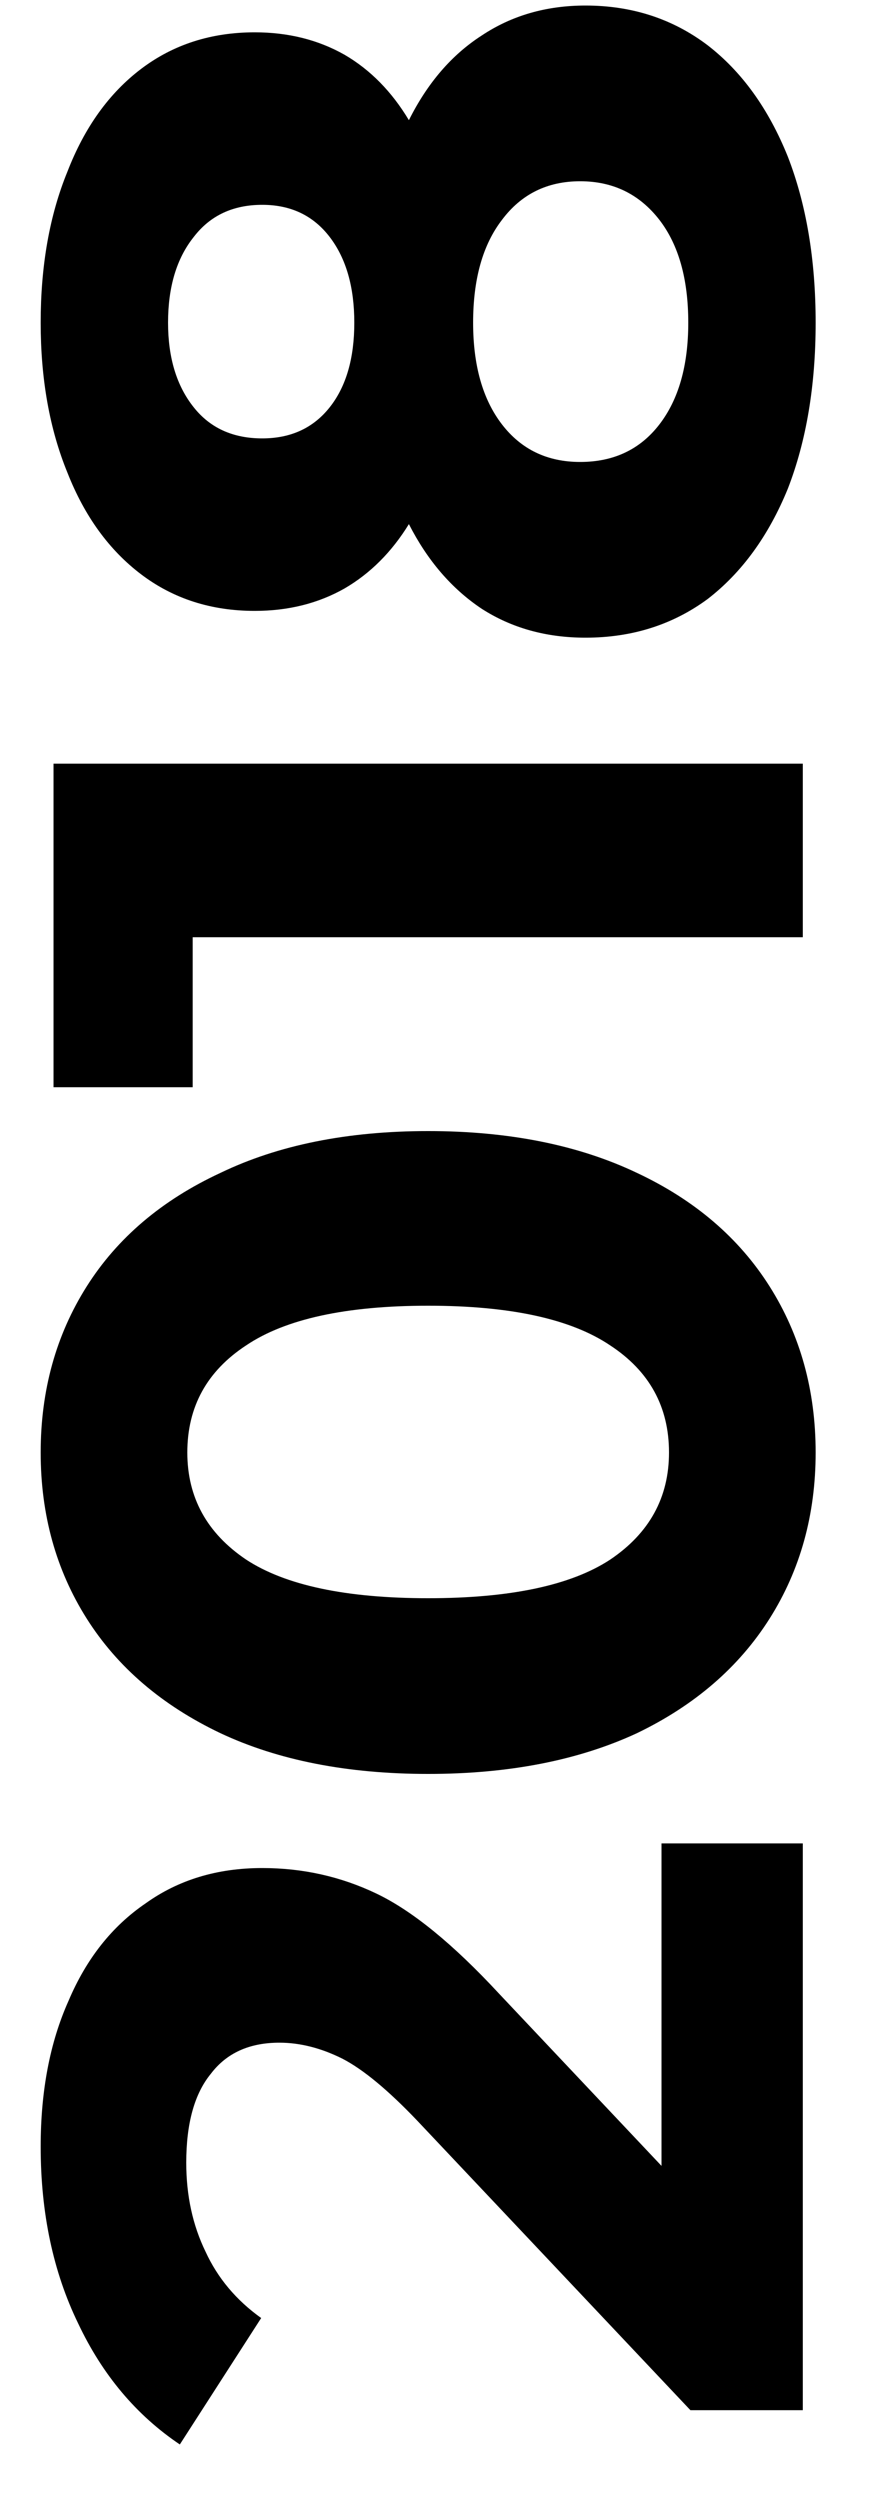 <svg width="10" height="28" viewBox="0 0 10 28" fill="none" xmlns="http://www.w3.org/2000/svg">
<path d="M7.416 20.646L9 20.646L9 26.994L7.74 26.994L4.68 23.754C4.352 23.41 4.072 23.178 3.84 23.058C3.6 22.938 3.364 22.878 3.132 22.878C2.796 22.878 2.54 22.994 2.364 23.226C2.18 23.45 2.088 23.782 2.088 24.222C2.088 24.59 2.16 24.922 2.304 25.218C2.44 25.514 2.648 25.762 2.928 25.962L2.016 27.378C1.528 27.05 1.148 26.598 0.876 26.022C0.596 25.446 0.456 24.786 0.456 24.042C0.456 23.418 0.56 22.874 0.768 22.41C0.968 21.938 1.256 21.574 1.632 21.318C2 21.054 2.436 20.922 2.94 20.922C3.396 20.922 3.824 21.018 4.224 21.21C4.624 21.402 5.08 21.774 5.592 22.326L7.416 24.258L7.416 20.646ZM9.144 16.268C9.144 16.964 8.972 17.584 8.628 18.128C8.284 18.672 7.788 19.1 7.14 19.412C6.484 19.716 5.704 19.868 4.8 19.868C3.896 19.868 3.12 19.716 2.472 19.412C1.816 19.1 1.316 18.672 0.972 18.128C0.628 17.584 0.456 16.964 0.456 16.268C0.456 15.572 0.628 14.952 0.972 14.408C1.316 13.864 1.816 13.44 2.472 13.136C3.12 12.824 3.896 12.668 4.8 12.668C5.704 12.668 6.484 12.824 7.14 13.136C7.788 13.44 8.284 13.864 8.628 14.408C8.972 14.952 9.144 15.572 9.144 16.268ZM7.5 16.268C7.5 15.756 7.28 15.356 6.84 15.068C6.4 14.772 5.72 14.624 4.8 14.624C3.88 14.624 3.2 14.772 2.76 15.068C2.32 15.356 2.1 15.756 2.1 16.268C2.1 16.772 2.32 17.172 2.76 17.468C3.2 17.756 3.88 17.9 4.8 17.9C5.72 17.9 6.4 17.756 6.84 17.468C7.28 17.172 7.5 16.772 7.5 16.268ZM0.6 8.553L9 8.553L9 10.497L2.16 10.497L2.16 12.177L0.6 12.177L0.6 8.553ZM4.584 1.346C4.792 0.93 5.064 0.614 5.4 0.398C5.736 0.174 6.124 0.062 6.564 0.062C7.084 0.062 7.54 0.21 7.932 0.506C8.316 0.802 8.616 1.218 8.832 1.754C9.04 2.29 9.144 2.91 9.144 3.614C9.144 4.318 9.04 4.938 8.832 5.474C8.616 6.002 8.316 6.414 7.932 6.71C7.54 6.998 7.084 7.142 6.564 7.142C6.124 7.142 5.736 7.034 5.4 6.818C5.064 6.594 4.792 6.278 4.584 5.87C4.392 6.182 4.152 6.422 3.864 6.59C3.568 6.758 3.232 6.842 2.856 6.842C2.368 6.842 1.944 6.706 1.584 6.434C1.224 6.162 0.948 5.782 0.756 5.294C0.556 4.806 0.456 4.246 0.456 3.614C0.456 2.974 0.556 2.41 0.756 1.922C0.948 1.426 1.224 1.042 1.584 0.77C1.944 0.498 2.368 0.362 2.856 0.362C3.232 0.362 3.568 0.446 3.864 0.614C4.152 0.782 4.392 1.026 4.584 1.346ZM1.884 3.614C1.884 4.006 1.98 4.322 2.172 4.562C2.356 4.794 2.612 4.91 2.94 4.91C3.26 4.91 3.512 4.794 3.696 4.562C3.88 4.33 3.972 4.014 3.972 3.614C3.972 3.214 3.88 2.894 3.696 2.654C3.512 2.414 3.26 2.294 2.94 2.294C2.612 2.294 2.356 2.414 2.172 2.654C1.98 2.894 1.884 3.214 1.884 3.614ZM7.716 3.614C7.716 3.126 7.608 2.742 7.392 2.462C7.168 2.174 6.872 2.03 6.504 2.03C6.136 2.03 5.844 2.174 5.628 2.462C5.412 2.742 5.304 3.126 5.304 3.614C5.304 4.094 5.412 4.474 5.628 4.754C5.844 5.034 6.136 5.174 6.504 5.174C6.88 5.174 7.176 5.034 7.392 4.754C7.608 4.474 7.716 4.094 7.716 3.614Z" fill="black"/>
</svg>
